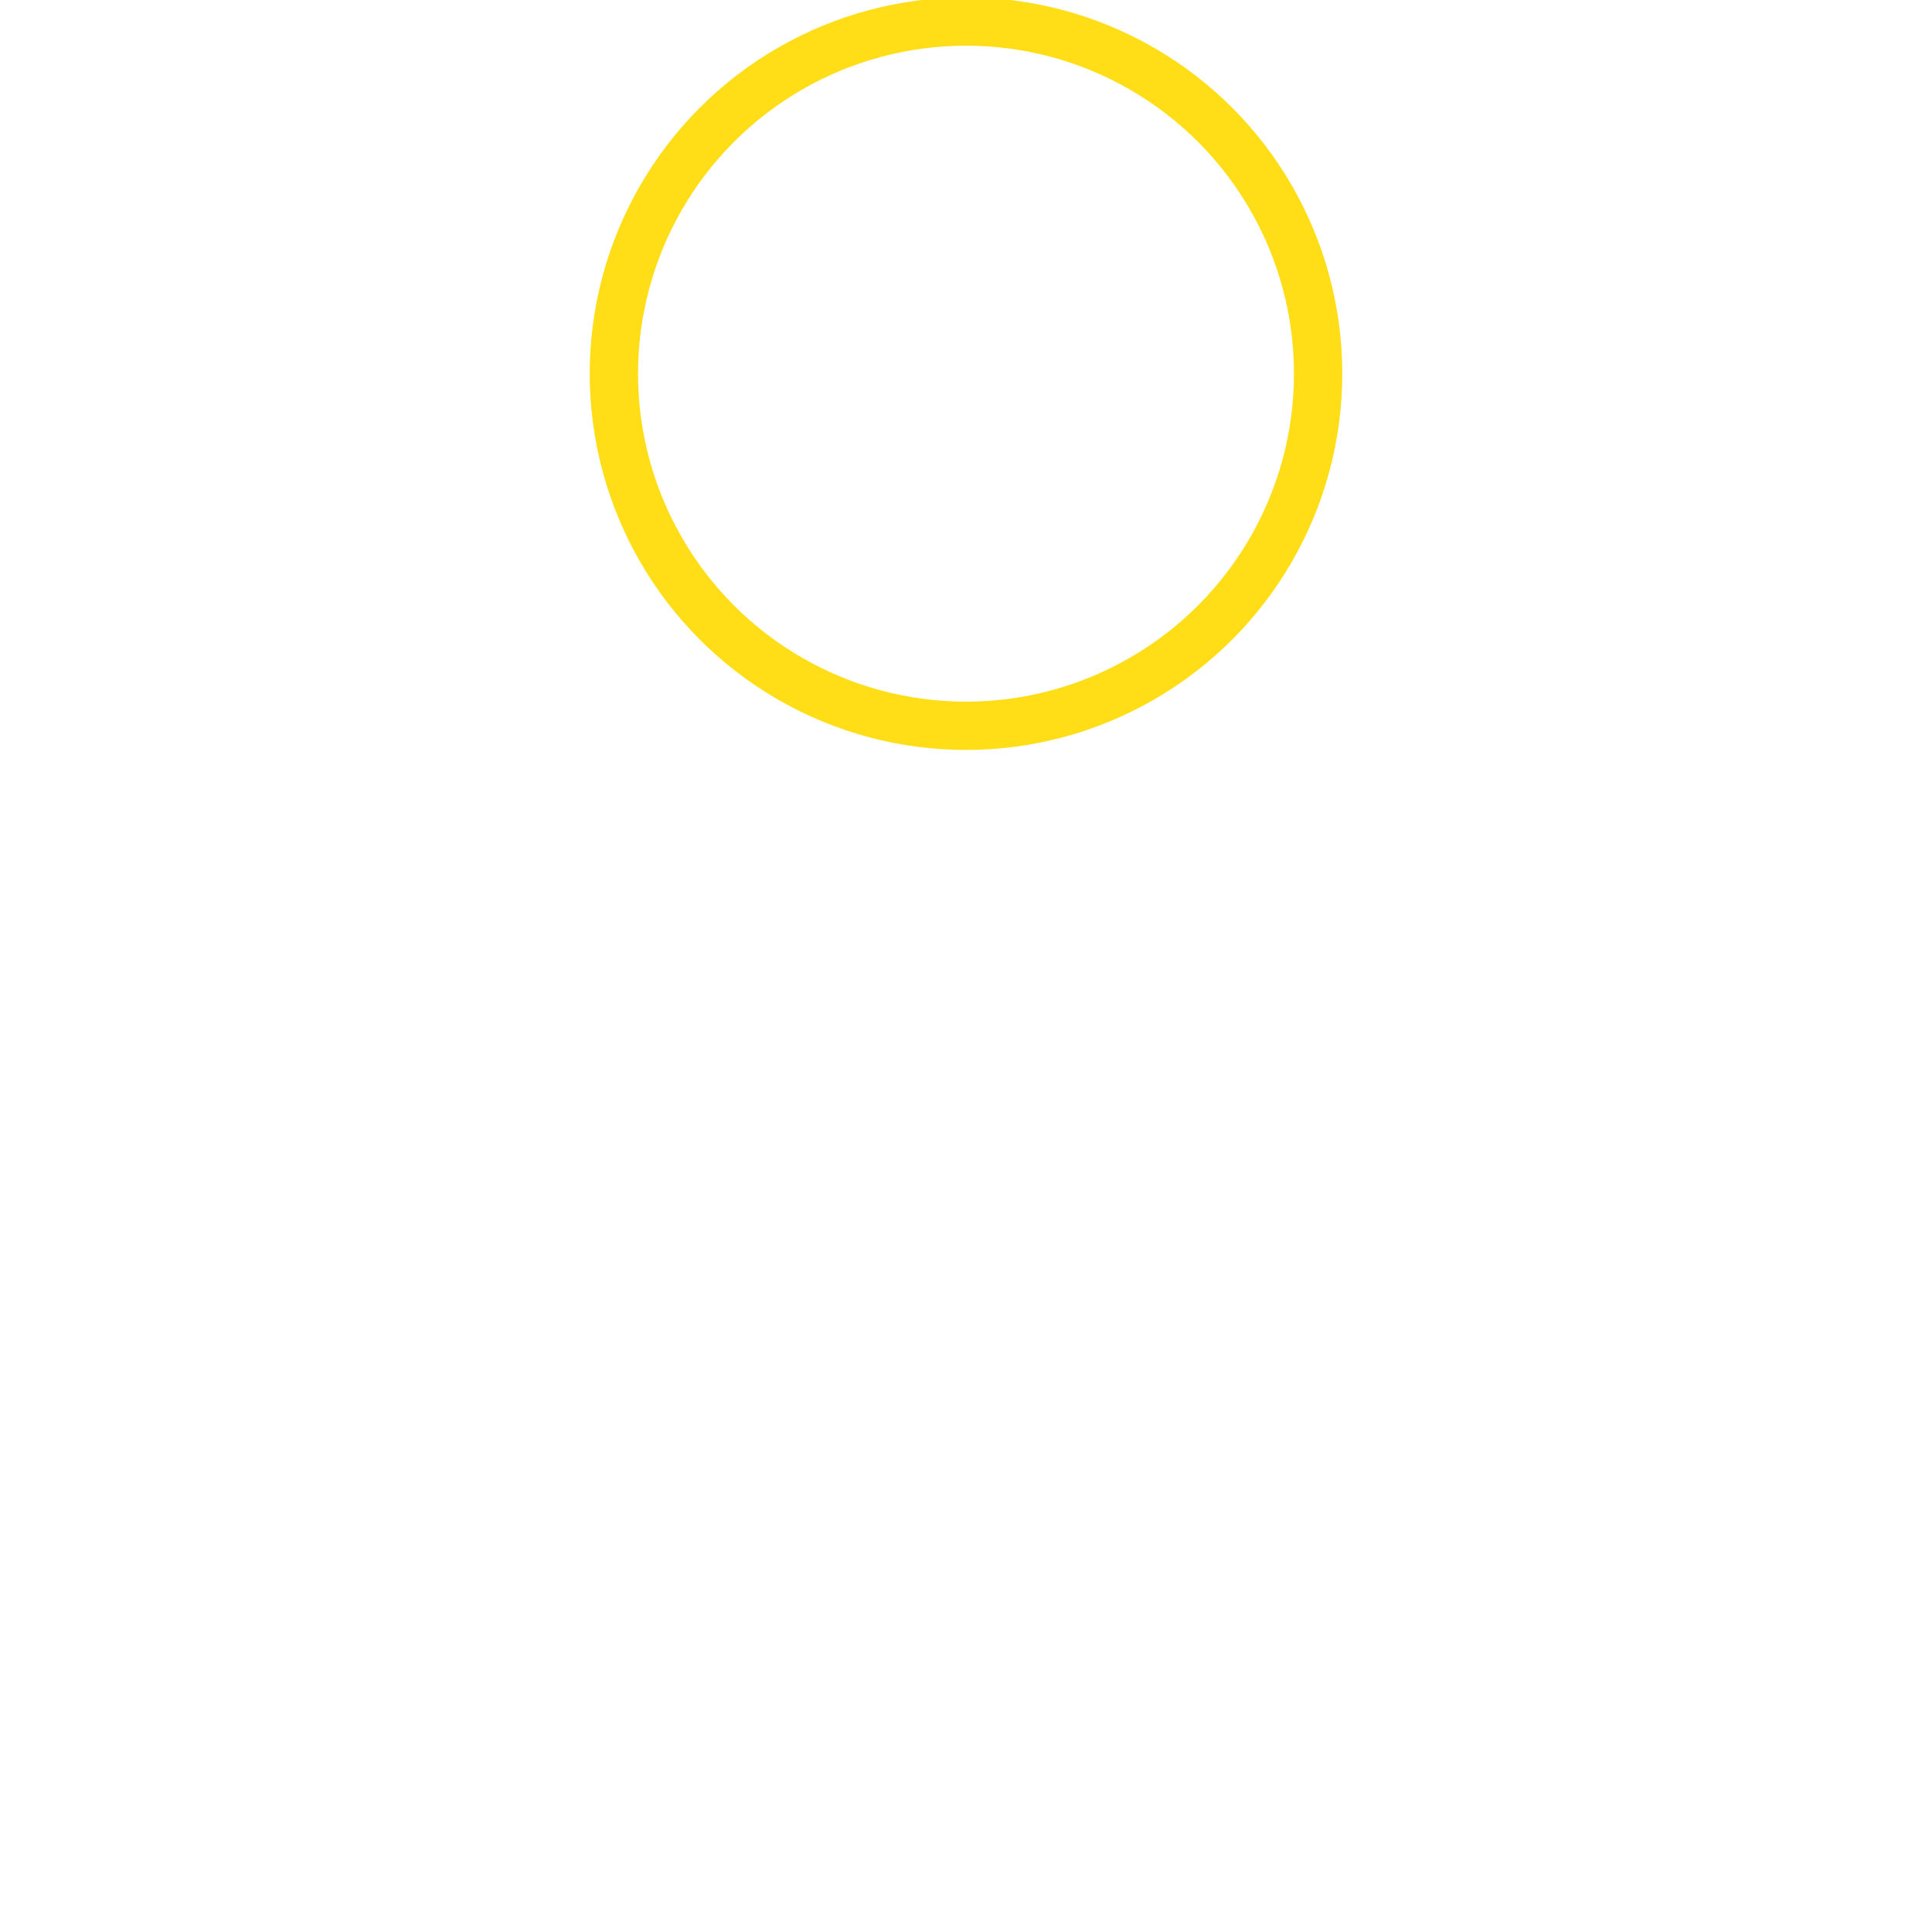<?xml version="1.0" encoding="UTF-8"?>
<svg id="Layer_1" data-name="Layer 1" xmlns="http://www.w3.org/2000/svg" width="1000" height="1000" viewBox="0 0 1000 1000">
  <defs>
    <style>
      .cls-1 {
        fill: none;
        stroke: #ffde17;
        stroke-miterlimit: 10;
        stroke-width: 25px;
      }
    </style>
  </defs>
  <circle class="cls-1" cx="500" cy="193.41" r="182.26"/>
</svg>